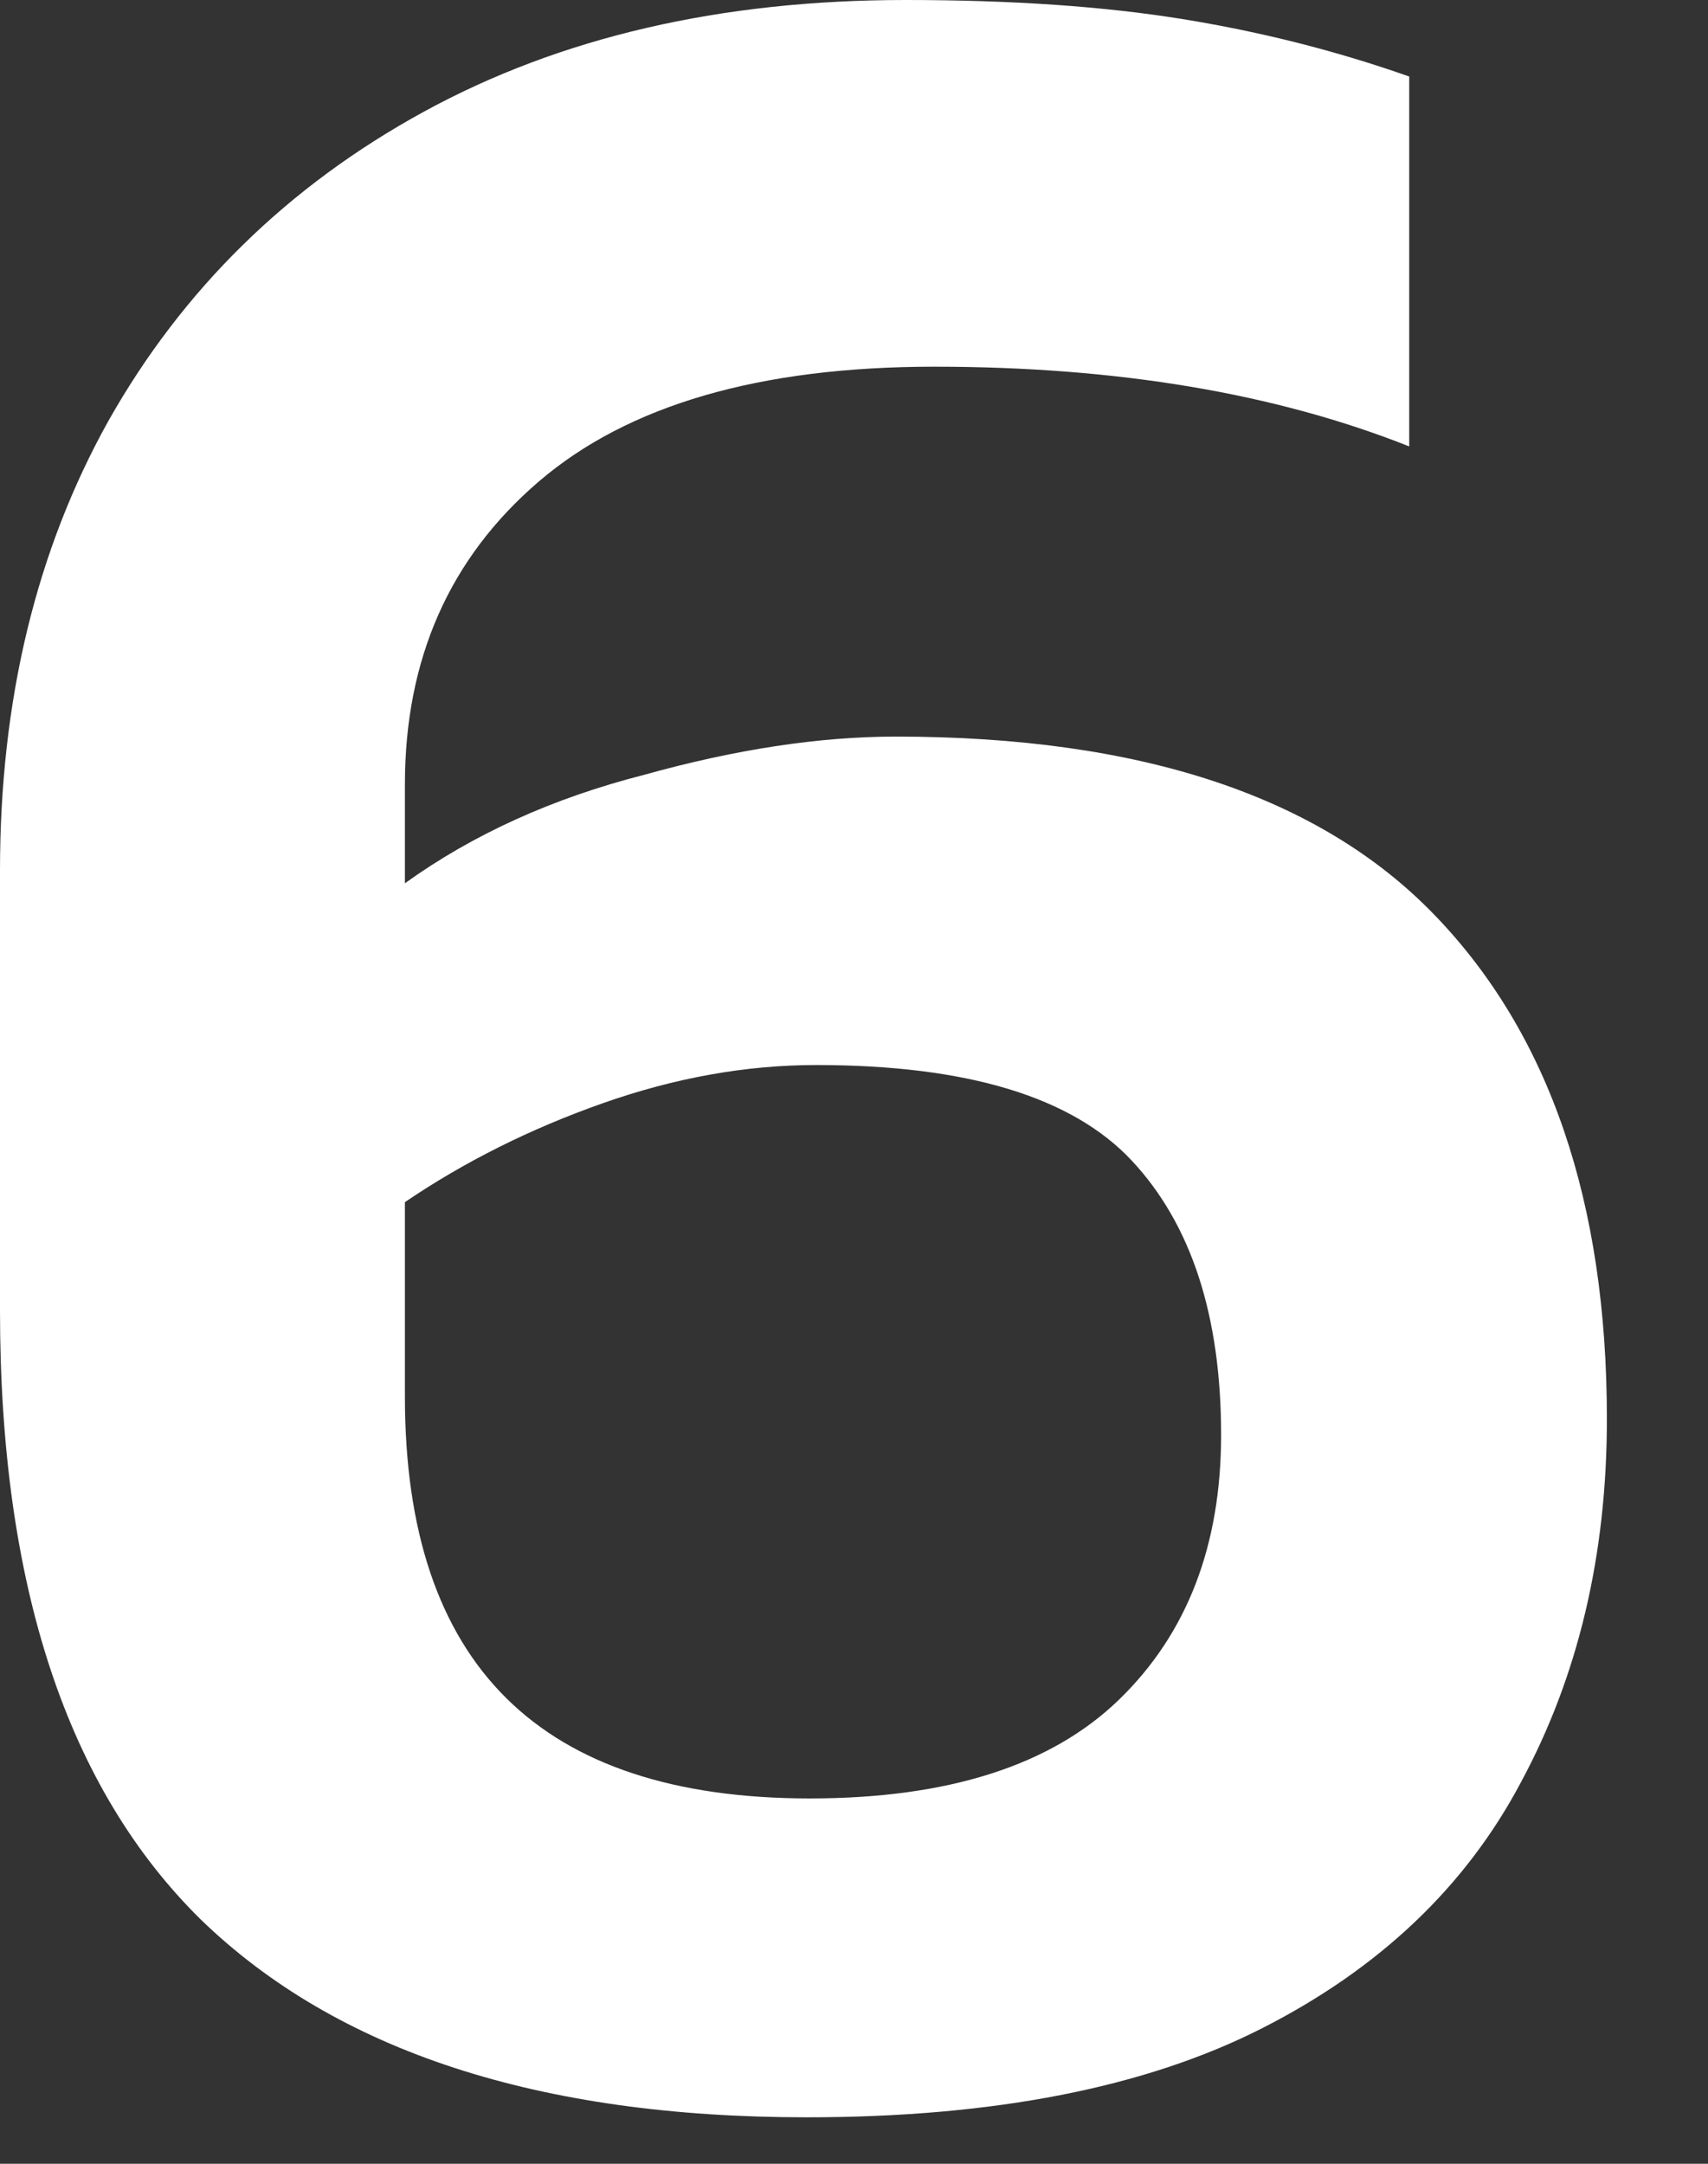 <svg width="15" height="19" viewBox="0 0 15 19" fill="none" xmlns="http://www.w3.org/2000/svg">
<rect x="0" y="0" width="15" height="19" fill="#333333" stroke="none"/>
<path d="M7.084 18.592C4.732 18.592 2.959 18.013 1.764 16.856C0.588 15.699 0 13.916 0 11.508V7.644C0 6.151 0.317 4.835 0.952 3.696C1.605 2.539 2.529 1.633 3.724 0.98C4.919 0.327 6.328 0 7.952 0C8.885 0 9.697 0.056 10.388 0.168C11.079 0.28 11.741 0.448 12.376 0.672V3.92C11.2 3.453 9.809 3.22 8.204 3.22C6.673 3.22 5.516 3.556 4.732 4.228C3.948 4.9 3.556 5.787 3.556 6.888V7.756C4.153 7.327 4.853 7.009 5.656 6.804C6.459 6.58 7.196 6.468 7.868 6.468C10.015 6.468 11.592 6.991 12.6 8.036C13.608 9.081 14.112 10.556 14.112 12.46C14.112 13.655 13.86 14.719 13.356 15.652C12.871 16.567 12.115 17.285 11.088 17.808C10.061 18.331 8.727 18.592 7.084 18.592ZM7.112 15.792C8.325 15.792 9.231 15.503 9.828 14.924C10.425 14.345 10.724 13.571 10.724 12.6C10.724 11.555 10.463 10.752 9.94 10.192C9.417 9.632 8.493 9.352 7.168 9.352C6.552 9.352 5.927 9.464 5.292 9.688C4.657 9.912 4.079 10.201 3.556 10.556V12.264C3.556 14.616 4.741 15.792 7.112 15.792Z" fill="white"/>
</svg>
